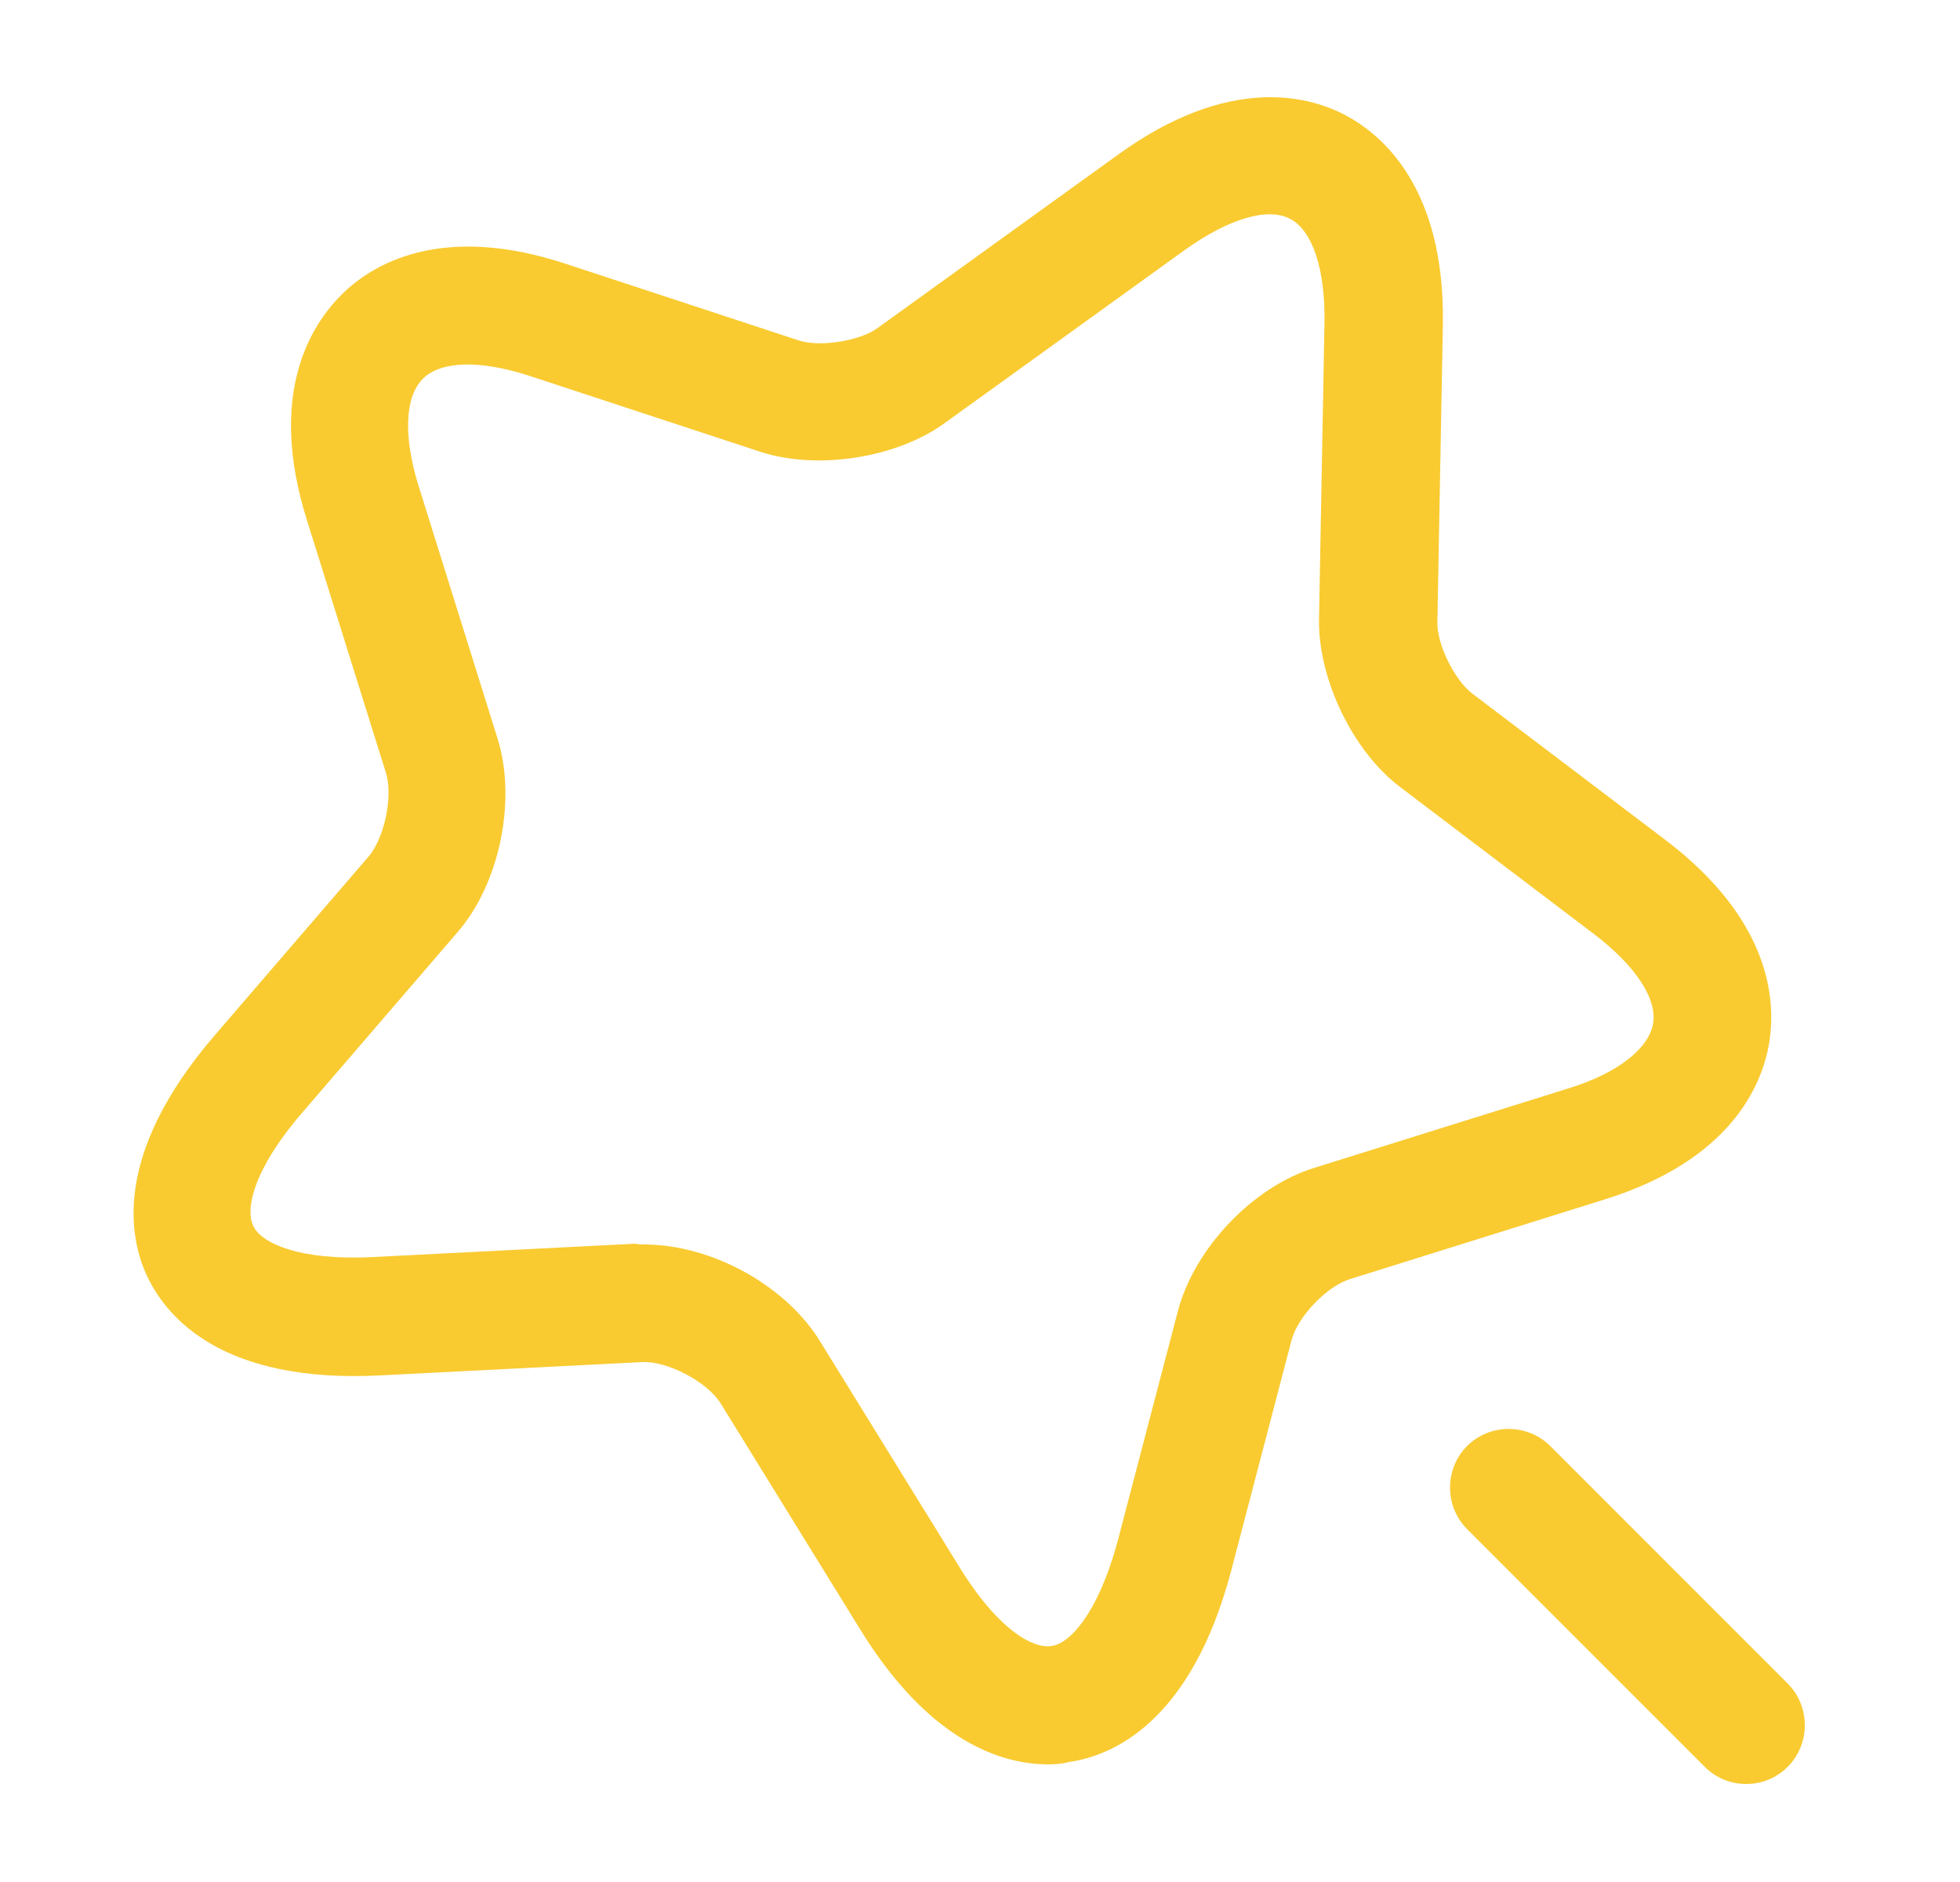 <svg width="25" height="24" viewBox="0 0 25 24" fill="none" xmlns="http://www.w3.org/2000/svg">
<g id="vuesax/outline/magic-star">
<g id="magic-star">
<path id="Vector" d="M13.373 22.5C12.774 22.5 11.844 22.21 10.954 20.75L9.194 17.9C9.024 17.62 8.504 17.35 8.184 17.37L4.844 17.54C2.844 17.64 2.144 16.81 1.894 16.31C1.644 15.81 1.424 14.74 2.724 13.22L4.704 10.92C4.904 10.68 5.014 10.16 4.924 9.86L3.914 6.63C3.404 5.01 3.974 4.14 4.354 3.76C4.734 3.38 5.614 2.83 7.234 3.37L10.184 4.34C10.454 4.43 10.954 4.35 11.184 4.19L14.264 1.97C15.674 0.95 16.694 1.22 17.163 1.47C17.634 1.72 18.433 2.4 18.404 4.14L18.334 7.93C18.323 8.21 18.553 8.67 18.773 8.84L21.254 10.72C22.604 11.75 22.654 12.78 22.564 13.31C22.474 13.84 22.074 14.8 20.454 15.3L17.224 16.31C16.924 16.4 16.553 16.79 16.474 17.09L15.704 20.03C15.194 21.96 14.194 22.39 13.634 22.47C13.564 22.49 13.473 22.5 13.373 22.5ZM8.214 15.87C9.074 15.87 10.024 16.39 10.463 17.11L12.223 19.96C12.723 20.78 13.174 21.03 13.414 20.99C13.643 20.96 14.004 20.58 14.254 19.66L15.024 16.72C15.233 15.92 15.983 15.13 16.773 14.89L20.004 13.88C20.624 13.69 21.023 13.38 21.084 13.06C21.143 12.74 20.863 12.32 20.343 11.92L17.863 10.04C17.253 9.58 16.814 8.66 16.824 7.9L16.894 4.11C16.904 3.44 16.744 2.94 16.454 2.79C16.164 2.64 15.674 2.79 15.123 3.18L12.043 5.4C11.434 5.84 10.424 6 9.694 5.76L6.744 4.79C6.124 4.59 5.624 4.6 5.394 4.83C5.164 5.06 5.144 5.56 5.334 6.18L6.344 9.41C6.594 10.2 6.374 11.27 5.834 11.89L3.854 14.19C3.224 14.92 3.124 15.43 3.234 15.64C3.334 15.85 3.814 16.08 4.764 16.03L8.104 15.86C8.144 15.87 8.184 15.87 8.214 15.87Z" fill="#F9CB31"/>
<path id="Vector_2" d="M22.273 22.75C22.083 22.75 21.893 22.68 21.743 22.53L18.713 19.5C18.423 19.21 18.423 18.73 18.713 18.44C19.003 18.15 19.483 18.15 19.773 18.44L22.803 21.47C23.093 21.76 23.093 22.24 22.803 22.53C22.653 22.68 22.463 22.75 22.273 22.75Z" fill="#F9CB31"/>
</g>
</g>
</svg>
